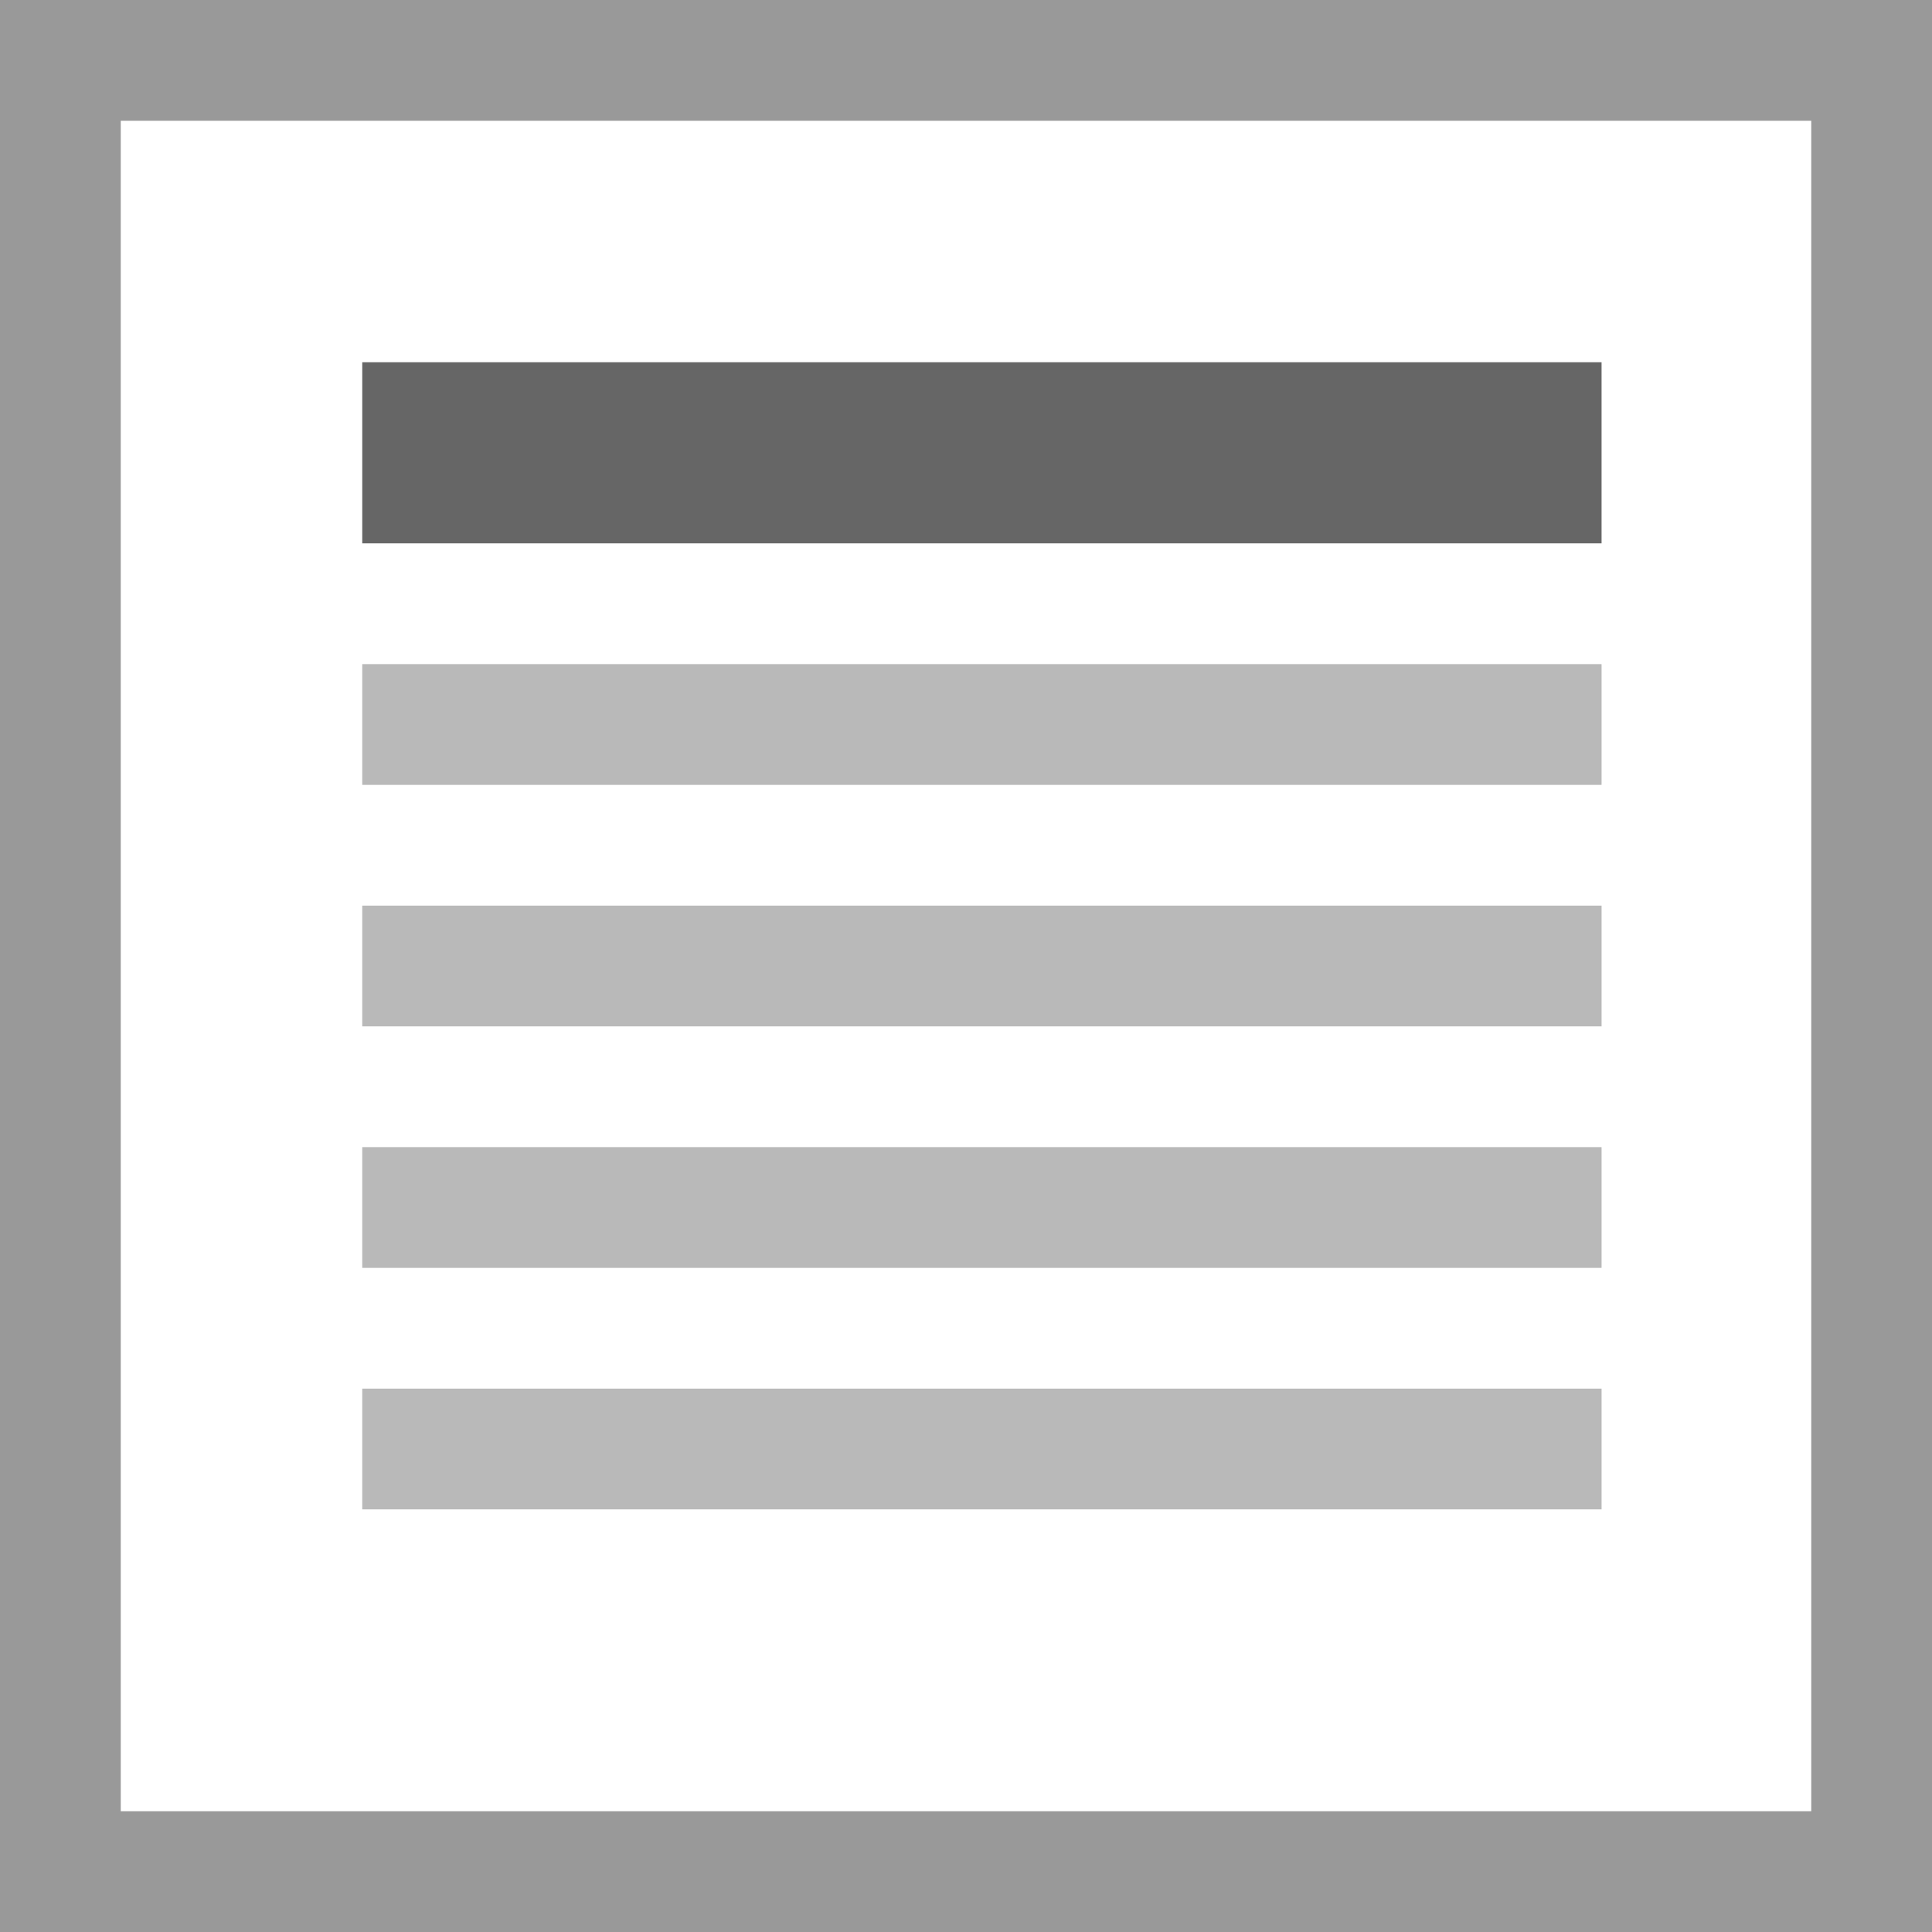 <svg width="32" height="32" viewBox="0 0 32 32" xmlns="http://www.w3.org/2000/svg">
  <path fill="#fff" d="M0 0h32v32H0z"/>
  <path fill="#999" d="M0 0v32h32V0H0zm2 2h28v28H2V2z"/>
  <path fill="#b9b9b9" d="M26.527 23v2H6v-2h20.527zm0-4v2H6v-2h20.527zm0-4v2H6v-2h20.527zm0-4v2H6v-2h20.527z"/>
  <path fill="#666" d="M6 6h20.527v3H6z"/>
</svg>
